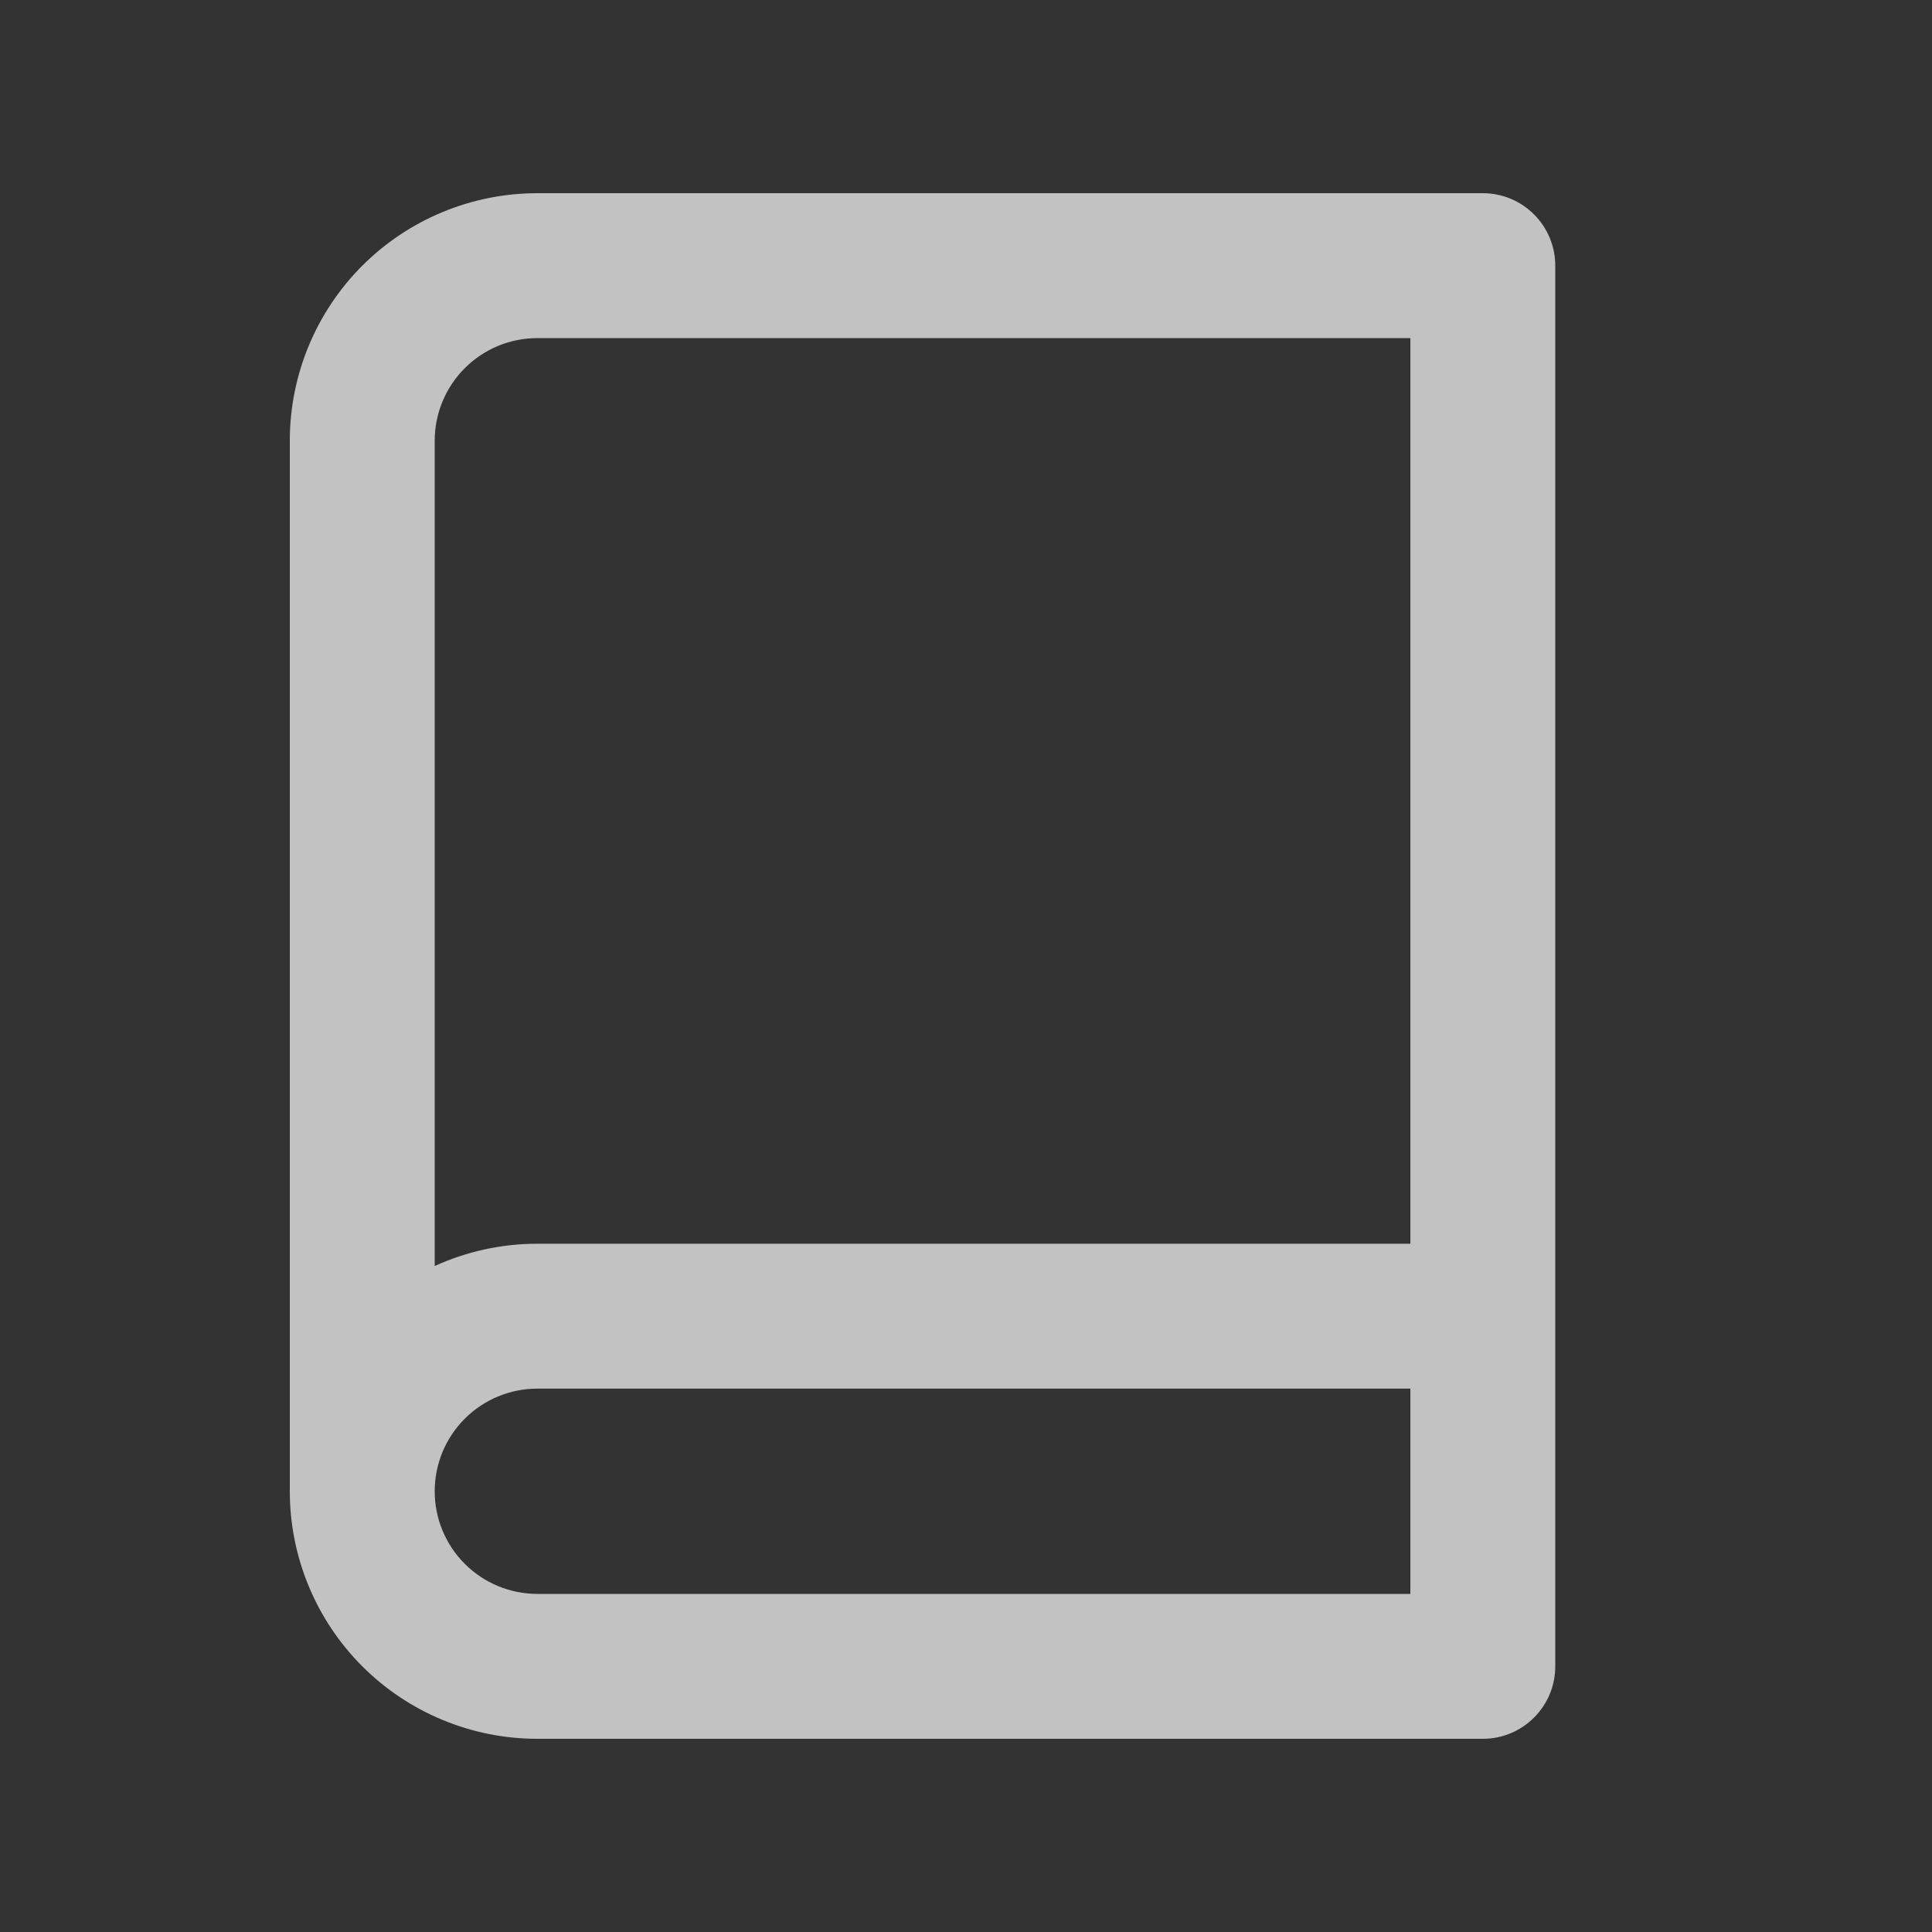 <svg width="48" height="48" viewBox="0 0 48 48" fill="none" xmlns="http://www.w3.org/2000/svg">
<rect x="0" y="0" width="48" height="48" fill="#333333" stroke="none"/>
<g opacity="0.7">
<path fill-rule="evenodd" clip-rule="evenodd" d="M11.547 9.147C12.025 8.669 12.674 8.4 13.35 8.4H35.04V30.9H13.35C12.462 30.9 11.593 31.092 10.8 31.454V10.95C10.8 10.274 11.069 9.625 11.547 9.147ZM10.8 37.05C10.8 37.726 11.069 38.375 11.547 38.853C12.025 39.331 12.674 39.6 13.35 39.6H35.04V34.5H13.35C12.674 34.5 12.025 34.769 11.547 35.247C11.069 35.725 10.8 36.374 10.8 37.05ZM38.64 32.7V6.6C38.64 5.606 37.834 4.8 36.84 4.8H13.35C11.719 4.8 10.155 5.448 9.001 6.601C7.848 7.755 7.2 9.319 7.2 10.95V37.05C7.2 38.681 7.848 40.245 9.001 41.399C10.155 42.552 11.719 43.2 13.35 43.2H36.84C37.834 43.2 38.64 42.394 38.64 41.4V32.7Z" fill="white"/>
</g>
</svg>
